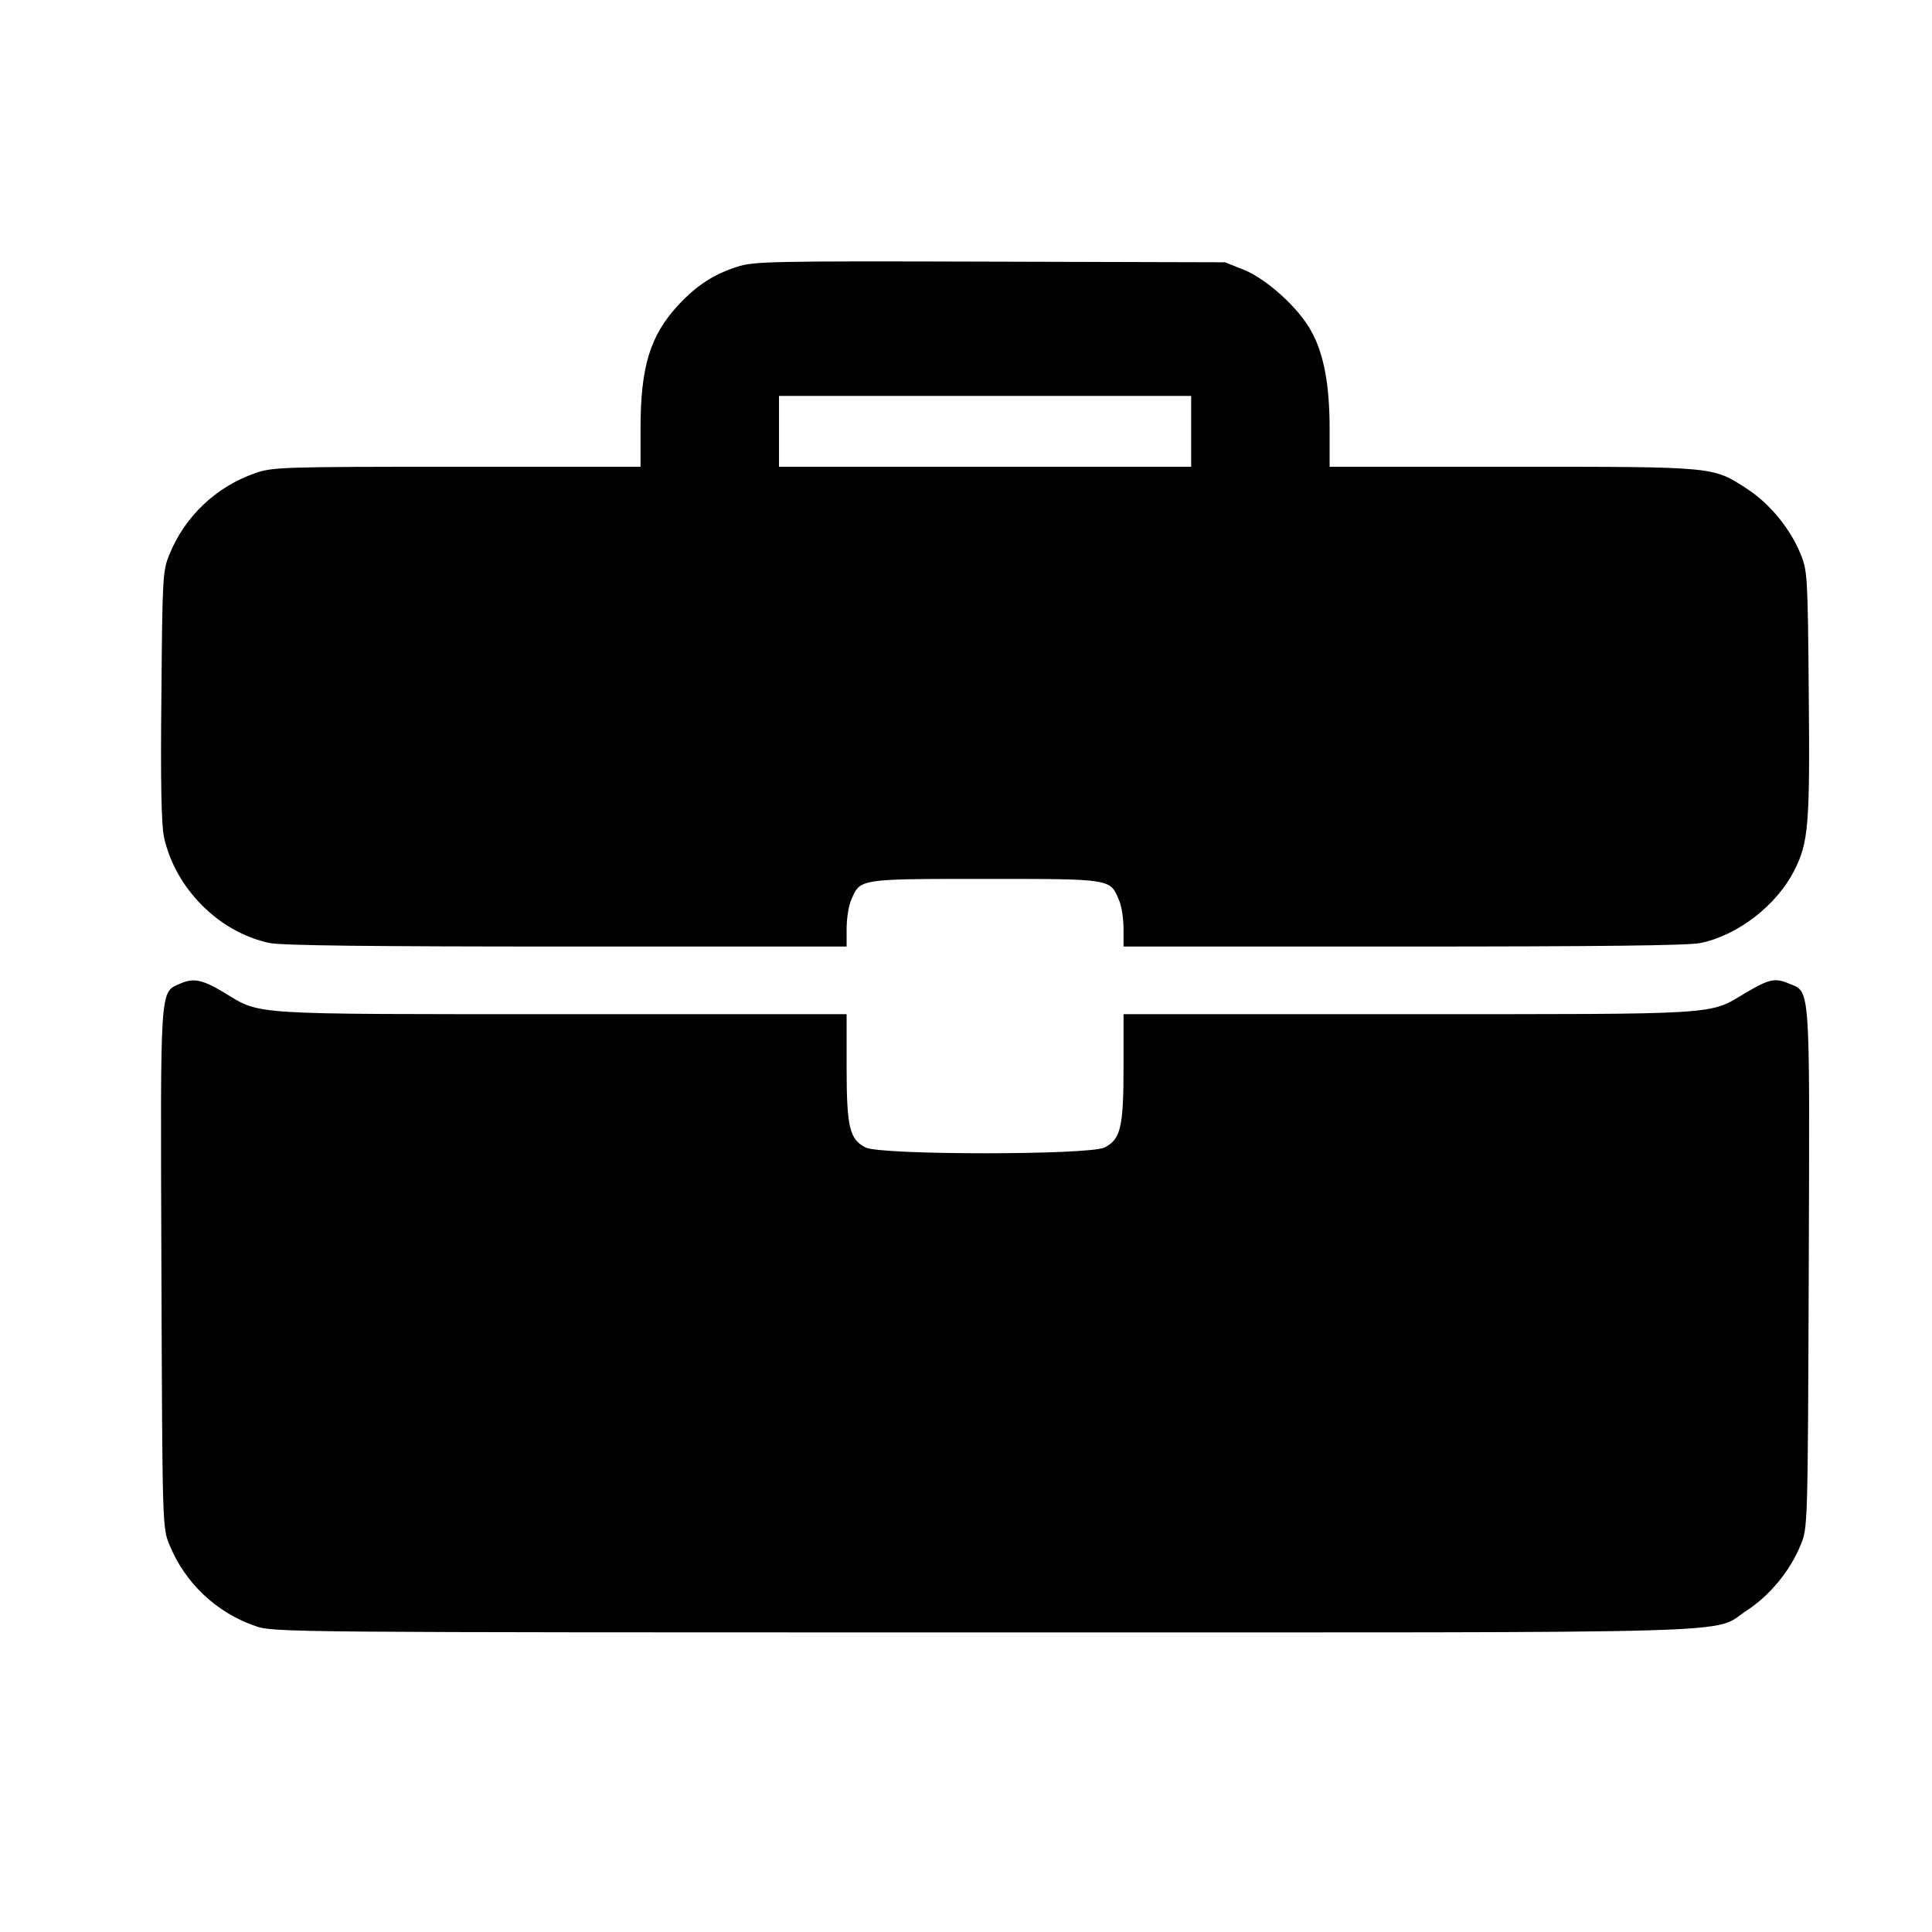 <?xml version="1.0" encoding="UTF-8" standalone="no"?>
<!DOCTYPE svg PUBLIC "-//W3C//DTD SVG 1.1//EN" "http://www.w3.org/Graphics/SVG/1.1/DTD/svg11.dtd">
<svg width="100%" height="100%" viewBox="0 0 96 96" version="1.1" xmlns="http://www.w3.org/2000/svg" xmlns:xlink="http://www.w3.org/1999/xlink" xml:space="preserve" xmlns:serif="http://www.serif.com/" style="fill-rule:evenodd;clip-rule:evenodd;stroke-linejoin:round;stroke-miterlimit:2;">
    <g transform="matrix(0.016,0,0,-0.016,7.988,87.993)">
        <path d="M1790,4671C1841,4688 1899,4689 2575,4687L3305,4685L3363,4662C3435,4633 3535,4542 3573,4471C3612,4401 3630,4305 3630,4168L3630,4050L4198,4050C4832,4050 4819,4051 4927,3981C4996,3936 5061,3858 5093,3778C5114,3727 5115,3708 5118,3345C5122,2936 5117,2883 5073,2796C5018,2688 4898,2595 4782,2571C4746,2563 4457,2560 3860,2560L2990,2560L2990,2615C2990,2646 2984,2686 2976,2704C2948,2771 2954,2770 2560,2770C2166,2770 2172,2771 2144,2704C2136,2686 2130,2646 2130,2615L2130,2560L1260,2560C663,2560 374,2563 338,2571C181,2604 45,2740 10,2900C2,2939 -1,3067 2,3340C5,3708 6,3727 27,3778C75,3896 172,3988 293,4030C347,4049 375,4050 920,4050L1490,4050L1490,4168C1490,4362 1520,4458 1608,4553C1665,4614 1718,4648 1790,4671ZM3200,4270L1920,4270L1920,4050L3200,4050L3200,4270ZM63,2446C103,2463 131,2457 200,2415C312,2347 269,2350 1247,2350L2130,2350L2130,2185C2130,1999 2139,1961 2189,1936C2234,1912 2886,1912 2931,1936C2981,1961 2990,1999 2990,2185L2990,2350L3873,2350C4850,2350 4807,2347 4920,2415C4994,2459 5013,2463 5054,2446C5124,2417 5121,2462 5118,1562C5115,759 5115,755 5093,702C5061,622 4996,544 4927,499C4811,424 5012,430 2558,430C376,430 349,430 293,450C172,492 75,584 27,702C5,755 5,759 2,1562C-1,2456 -4,2416 63,2446Z"/>
    </g>
</svg>
